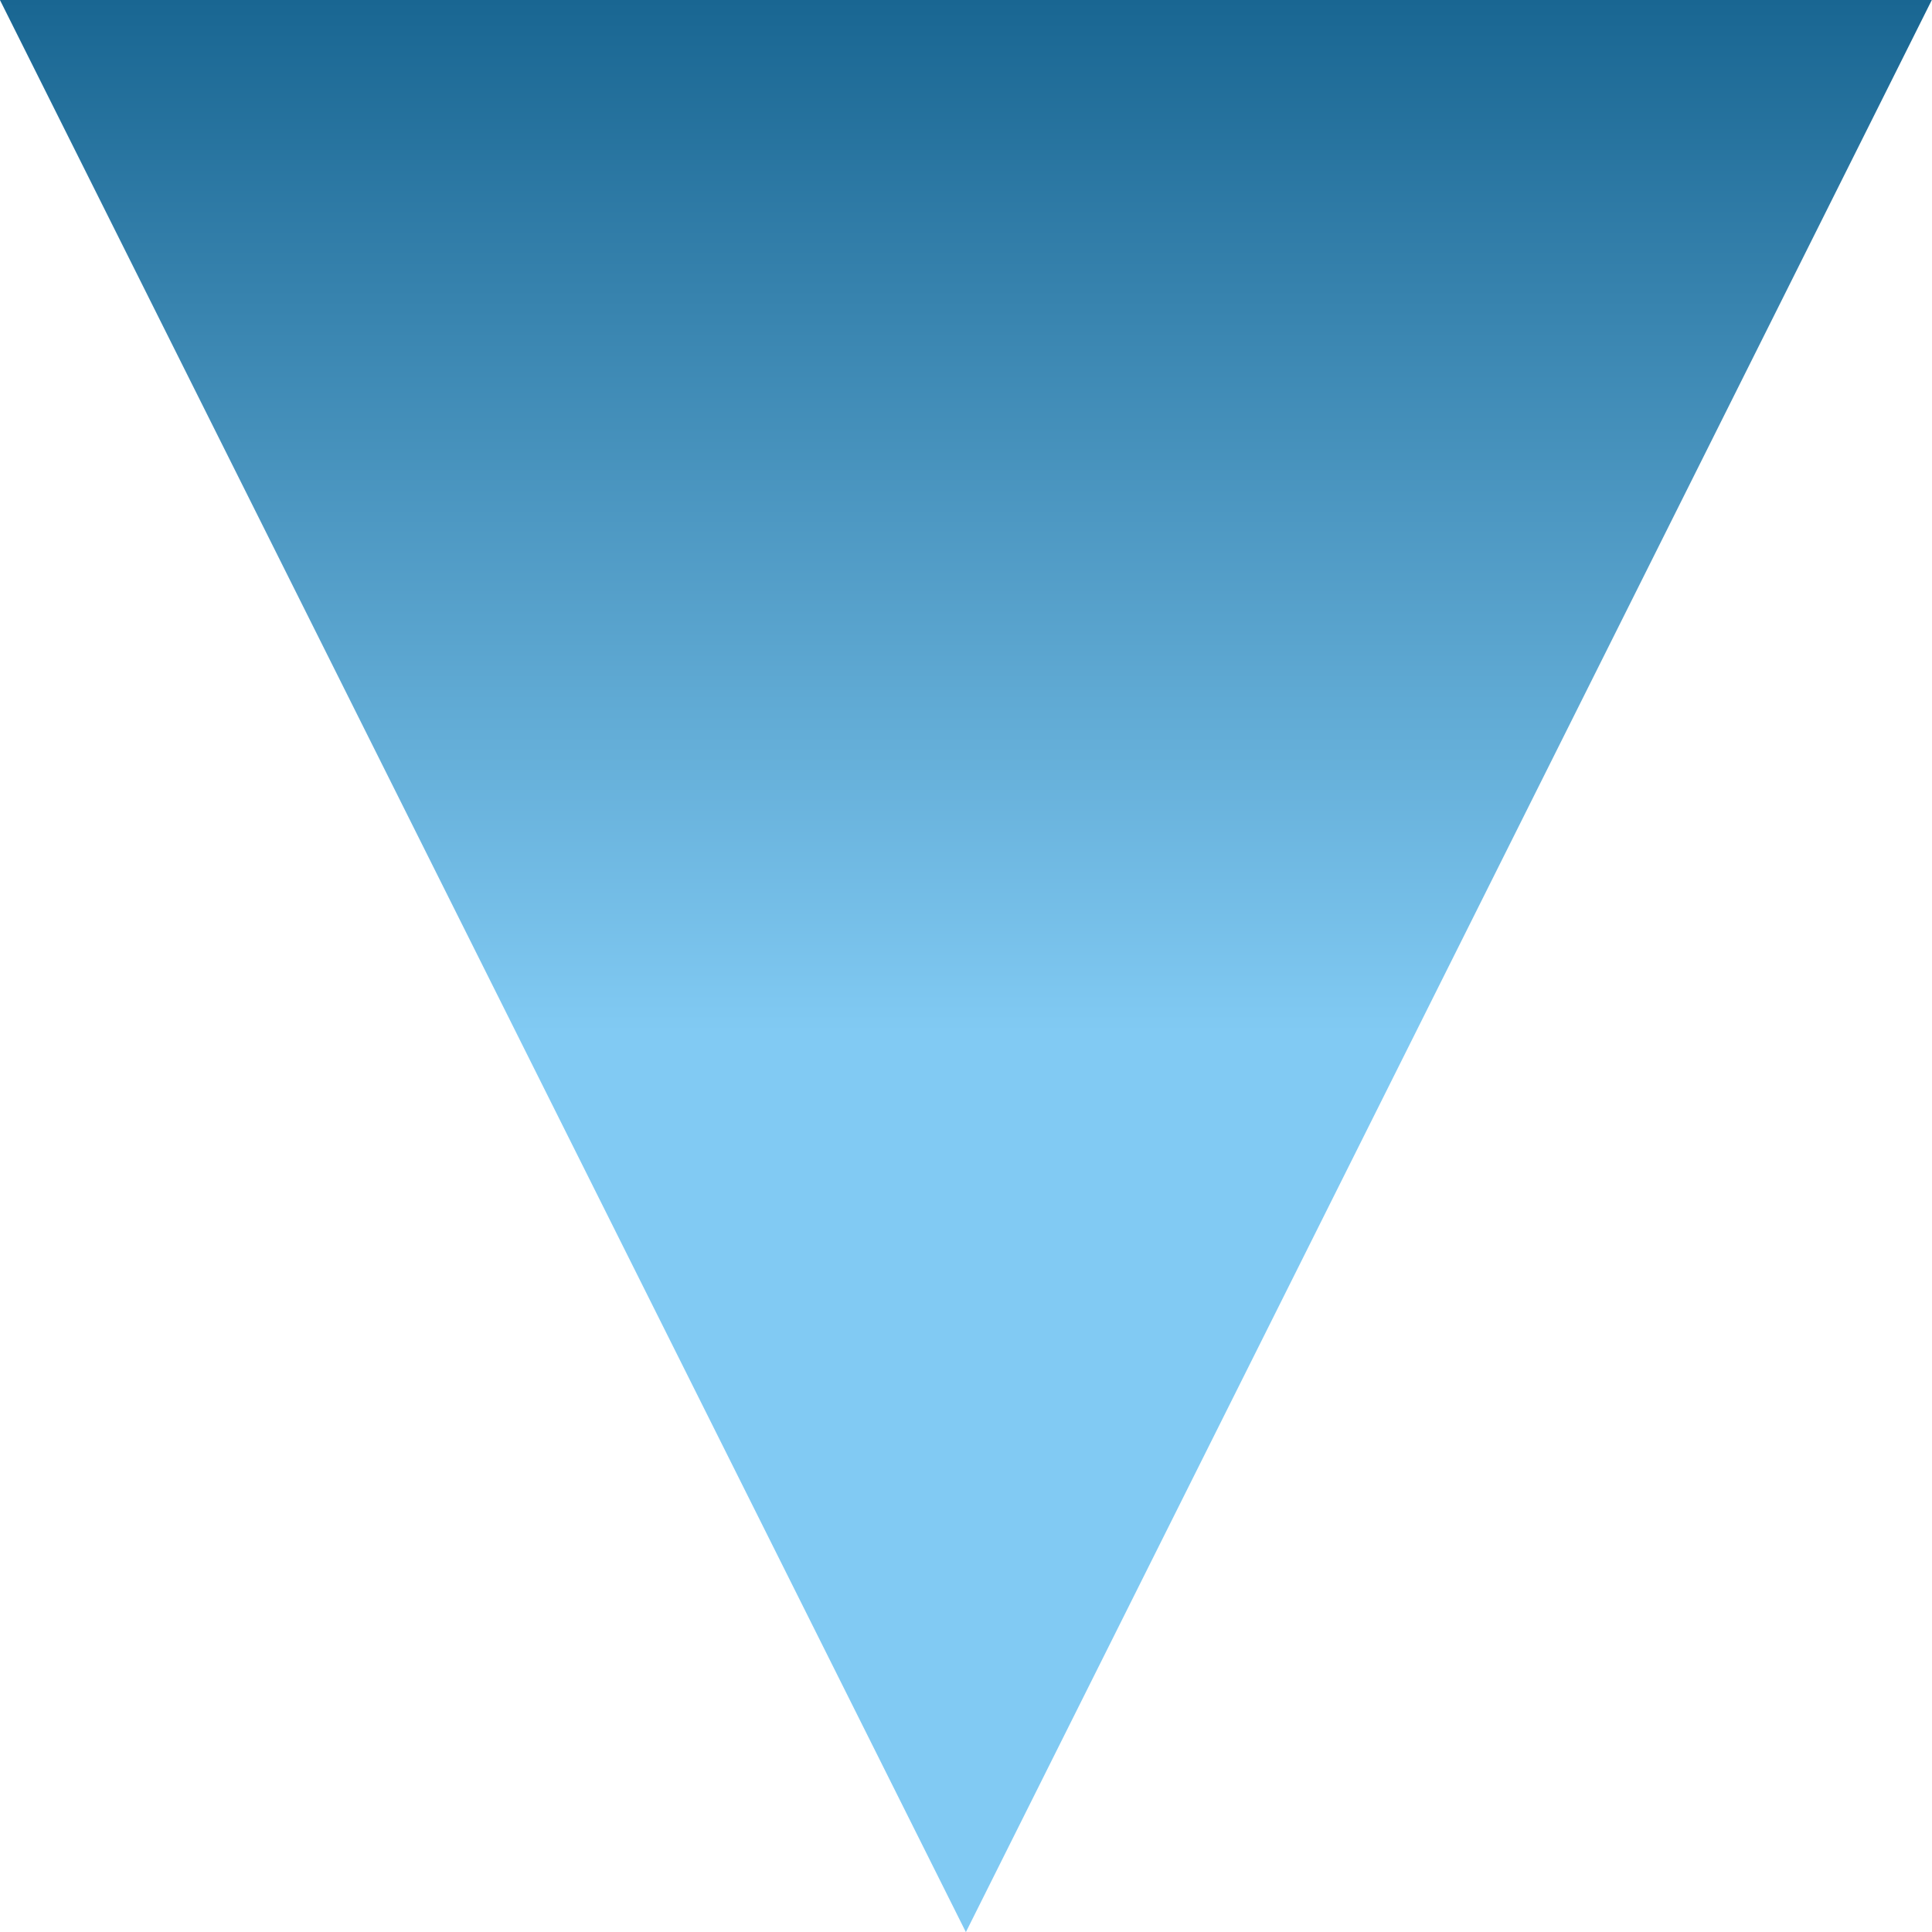 <svg preserveAspectRatio="none"  viewBox="0 0 1080 1080" fill="none" xmlns="http://www.w3.org/2000/svg">
<g clip-path="url(#clip0_97_185)">
<path d="M539.935 1080.07L-0.065 -0.066L1079.93 -0.066L539.935 1080.07Z" fill="url(#paint0_linear_97_185)"/>
</g>
<defs>
<linearGradient id="paint0_linear_97_185" x1="539.935" y1="3.01607e-05" x2="539.935" y2="577.302" gradientUnits="userSpaceOnUse">
<stop stop-color="#196692"/>
<stop offset="1" stop-color="#81CAF3"/>
</linearGradient>
<clipPath id="clip0_97_185">
<rect width="1080" height="1080" fill="white"/>
</clipPath>
</defs>
</svg>
